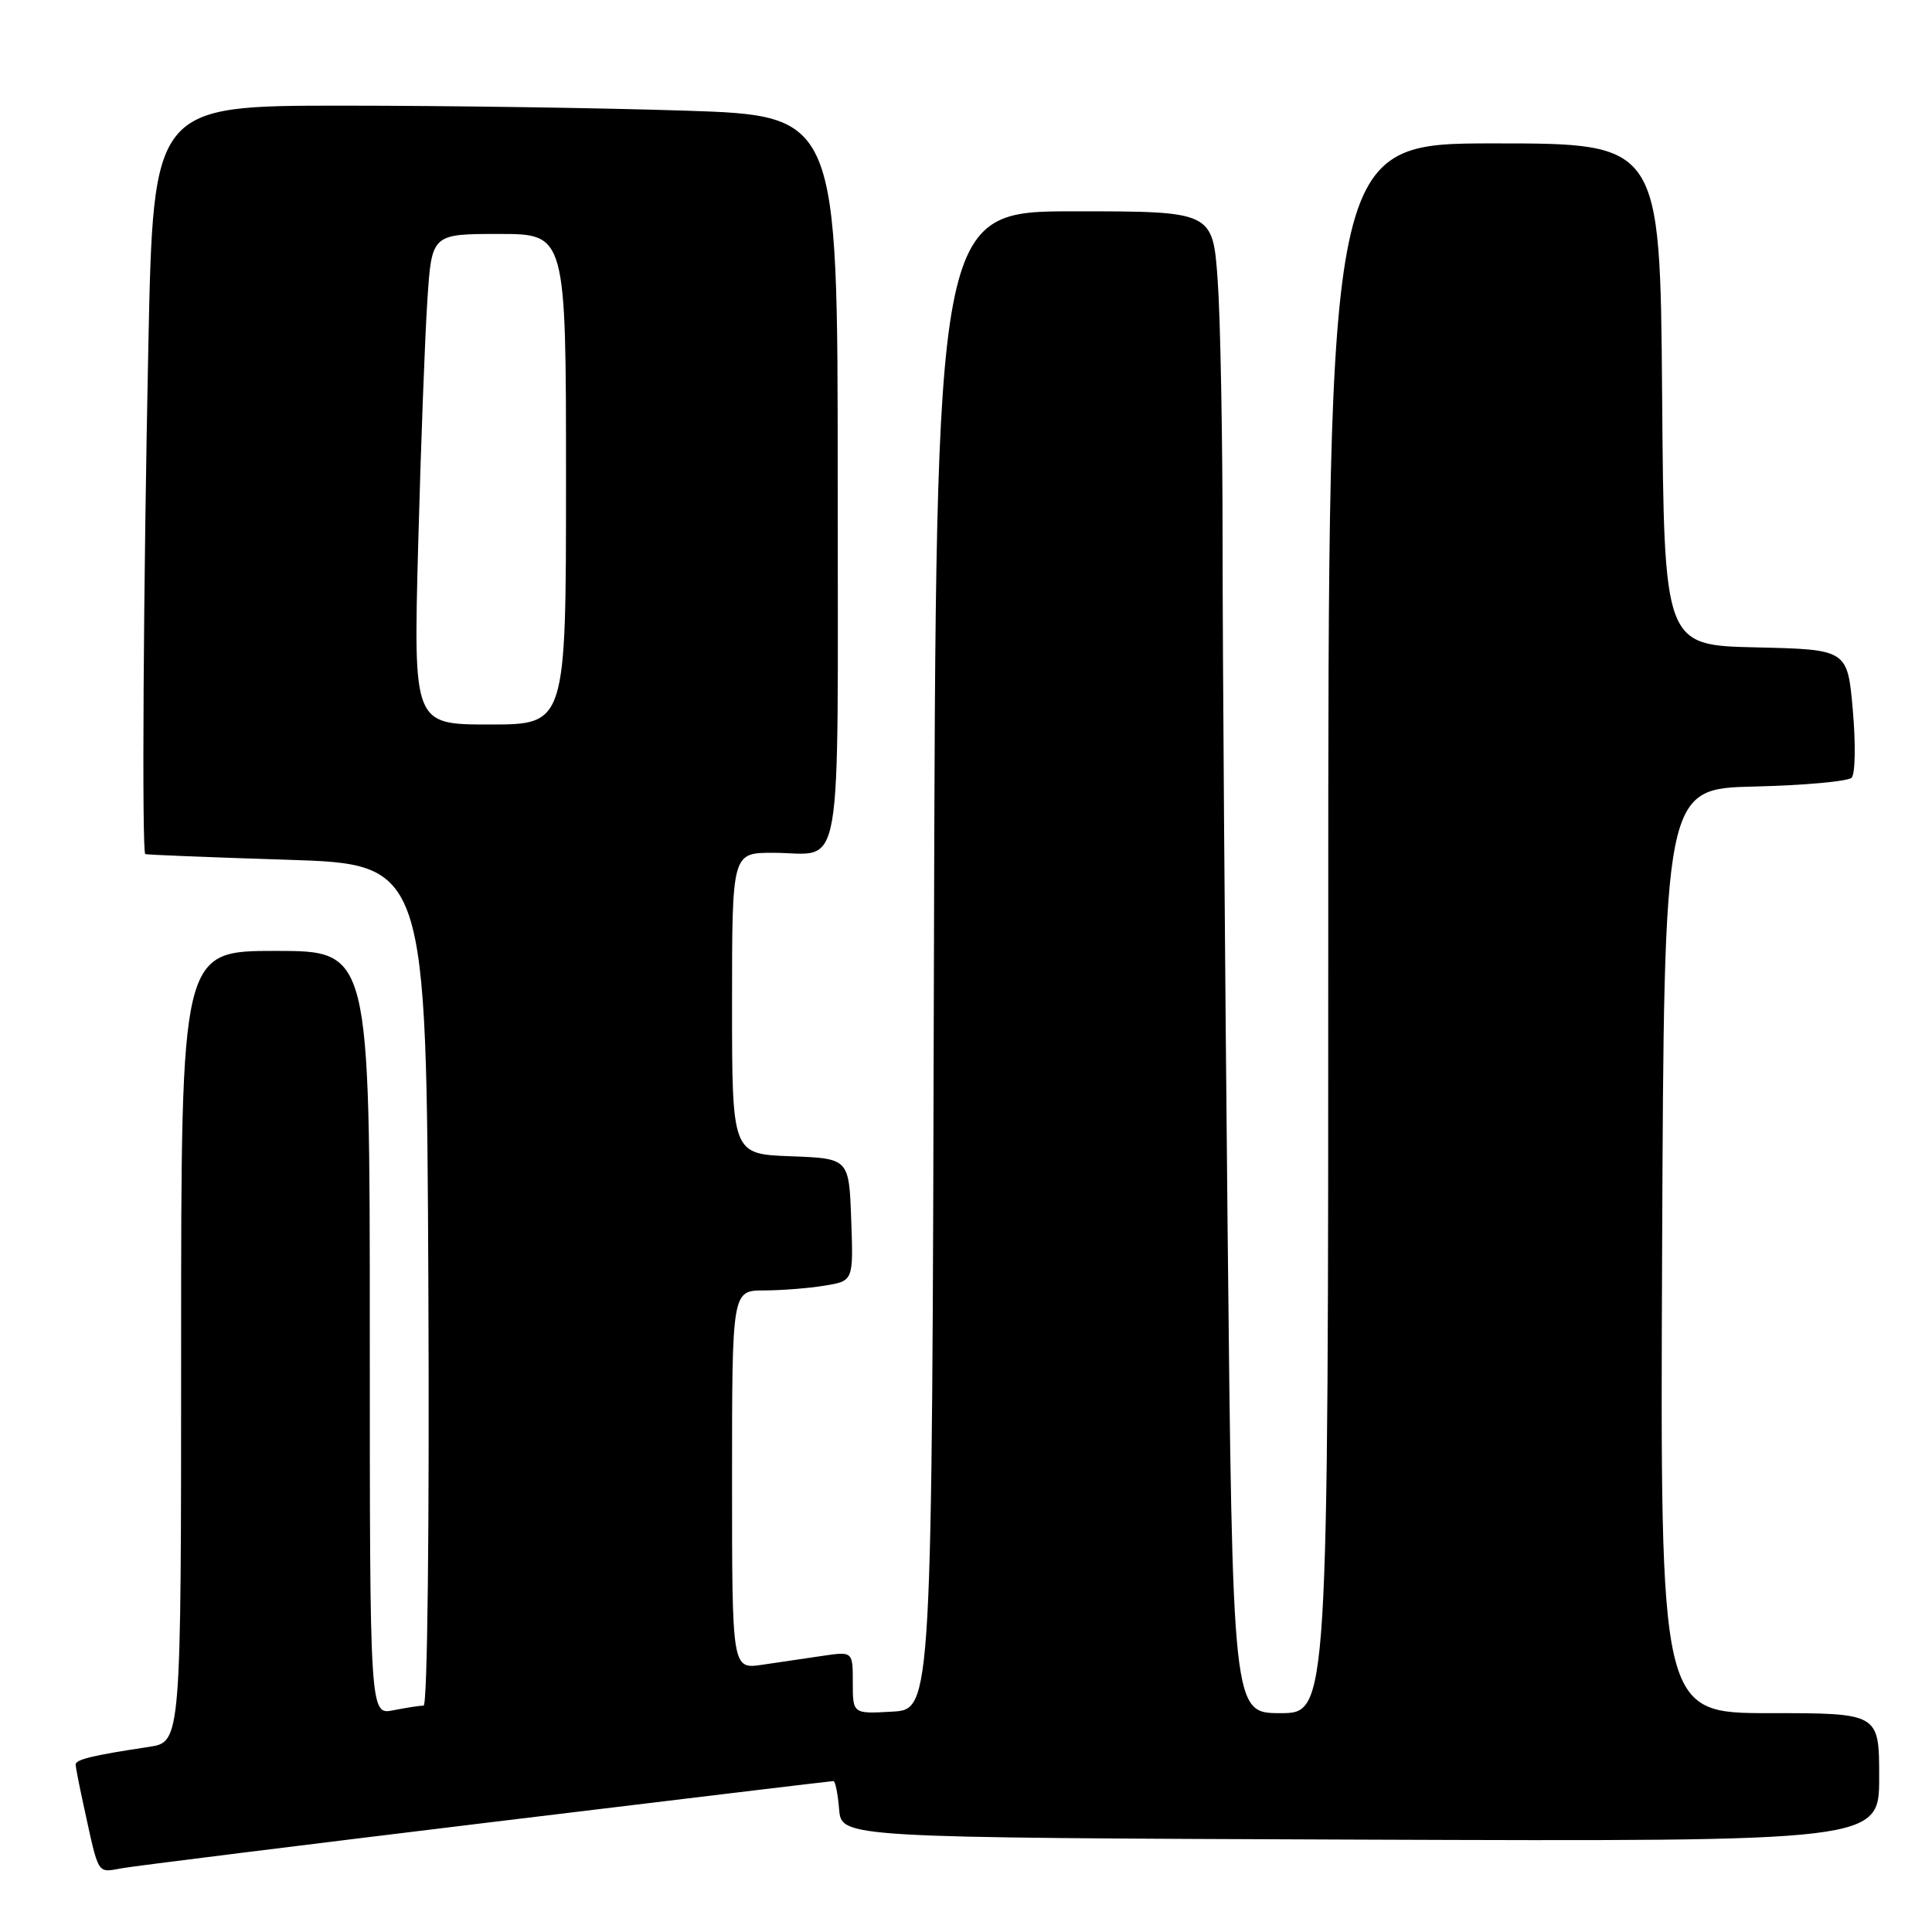 <?xml version="1.0" encoding="UTF-8" standalone="no"?>
<!DOCTYPE svg PUBLIC "-//W3C//DTD SVG 1.1//EN" "http://www.w3.org/Graphics/SVG/1.1/DTD/svg11.dtd" >
<svg xmlns="http://www.w3.org/2000/svg" xmlns:xlink="http://www.w3.org/1999/xlink" version="1.1" viewBox="0 0 256 256">
 <g >
 <path fill="currentColor"
d=" M 64.74 241.49 C 89.62 238.47 110.18 236.00 110.43 236.00 C 110.68 236.00 111.02 237.69 111.19 239.75 C 111.50 243.50 111.50 243.50 180.25 243.76 C 249.00 244.01 249.00 244.01 249.00 235.51 C 249.00 227.00 249.00 227.00 234.49 227.00 C 219.98 227.00 219.98 227.00 220.24 165.75 C 220.50 104.50 220.50 104.50 232.48 104.22 C 239.07 104.06 244.86 103.54 245.35 103.05 C 245.83 102.57 245.90 98.55 245.51 94.12 C 244.80 86.06 244.80 86.06 232.65 85.78 C 220.50 85.50 220.50 85.50 220.24 52.25 C 219.97 19.00 219.97 19.00 197.99 19.00 C 176.00 19.00 176.00 19.00 176.00 123.00 C 176.00 227.00 176.00 227.00 169.66 227.00 C 163.33 227.00 163.33 227.00 162.66 162.34 C 162.30 126.77 162.00 86.11 162.00 71.99 C 162.00 57.86 161.71 42.19 161.35 37.15 C 160.70 28.00 160.70 28.00 142.36 28.00 C 124.01 28.00 124.01 28.00 123.75 127.25 C 123.50 226.50 123.50 226.50 118.25 226.80 C 113.00 227.10 113.00 227.10 113.00 222.96 C 113.00 218.82 113.00 218.82 109.00 219.41 C 106.80 219.74 103.20 220.26 101.00 220.59 C 97.00 221.18 97.00 221.18 97.00 196.09 C 97.00 171.00 97.00 171.00 101.25 170.99 C 103.59 170.98 107.20 170.70 109.29 170.35 C 113.08 169.73 113.08 169.73 112.79 161.61 C 112.50 153.50 112.50 153.50 104.75 153.21 C 97.00 152.92 97.00 152.92 97.00 132.96 C 97.00 113.00 97.00 113.00 102.42 113.00 C 111.87 113.00 111.00 117.99 111.00 63.55 C 111.00 15.32 111.00 15.32 90.75 14.66 C 79.61 14.30 59.21 14.00 45.41 14.00 C 20.32 14.00 20.32 14.00 19.66 45.66 C 19.00 77.42 18.78 112.85 19.25 113.17 C 19.39 113.26 27.82 113.60 38.00 113.92 C 56.50 114.50 56.50 114.50 56.76 170.25 C 56.91 202.04 56.64 226.00 56.13 226.00 C 55.65 226.00 53.84 226.28 52.12 226.62 C 49.00 227.25 49.00 227.25 49.00 176.62 C 49.00 126.00 49.00 126.00 36.50 126.00 C 24.00 126.00 24.00 126.00 24.00 178.41 C 24.00 230.82 24.00 230.82 19.75 231.47 C 12.24 232.60 10.00 233.14 10.02 233.83 C 10.04 234.20 10.49 236.53 11.03 239.00 C 13.17 248.79 12.77 248.13 16.28 247.53 C 18.05 247.23 39.86 244.51 64.74 241.49 Z  M 55.41 72.25 C 55.76 59.19 56.31 44.56 56.63 39.75 C 57.21 31.00 57.21 31.00 66.11 31.00 C 75.00 31.00 75.00 31.00 75.00 63.50 C 75.00 96.00 75.00 96.00 64.89 96.00 C 54.78 96.00 54.78 96.00 55.41 72.25 Z "/>
</g>
</svg>